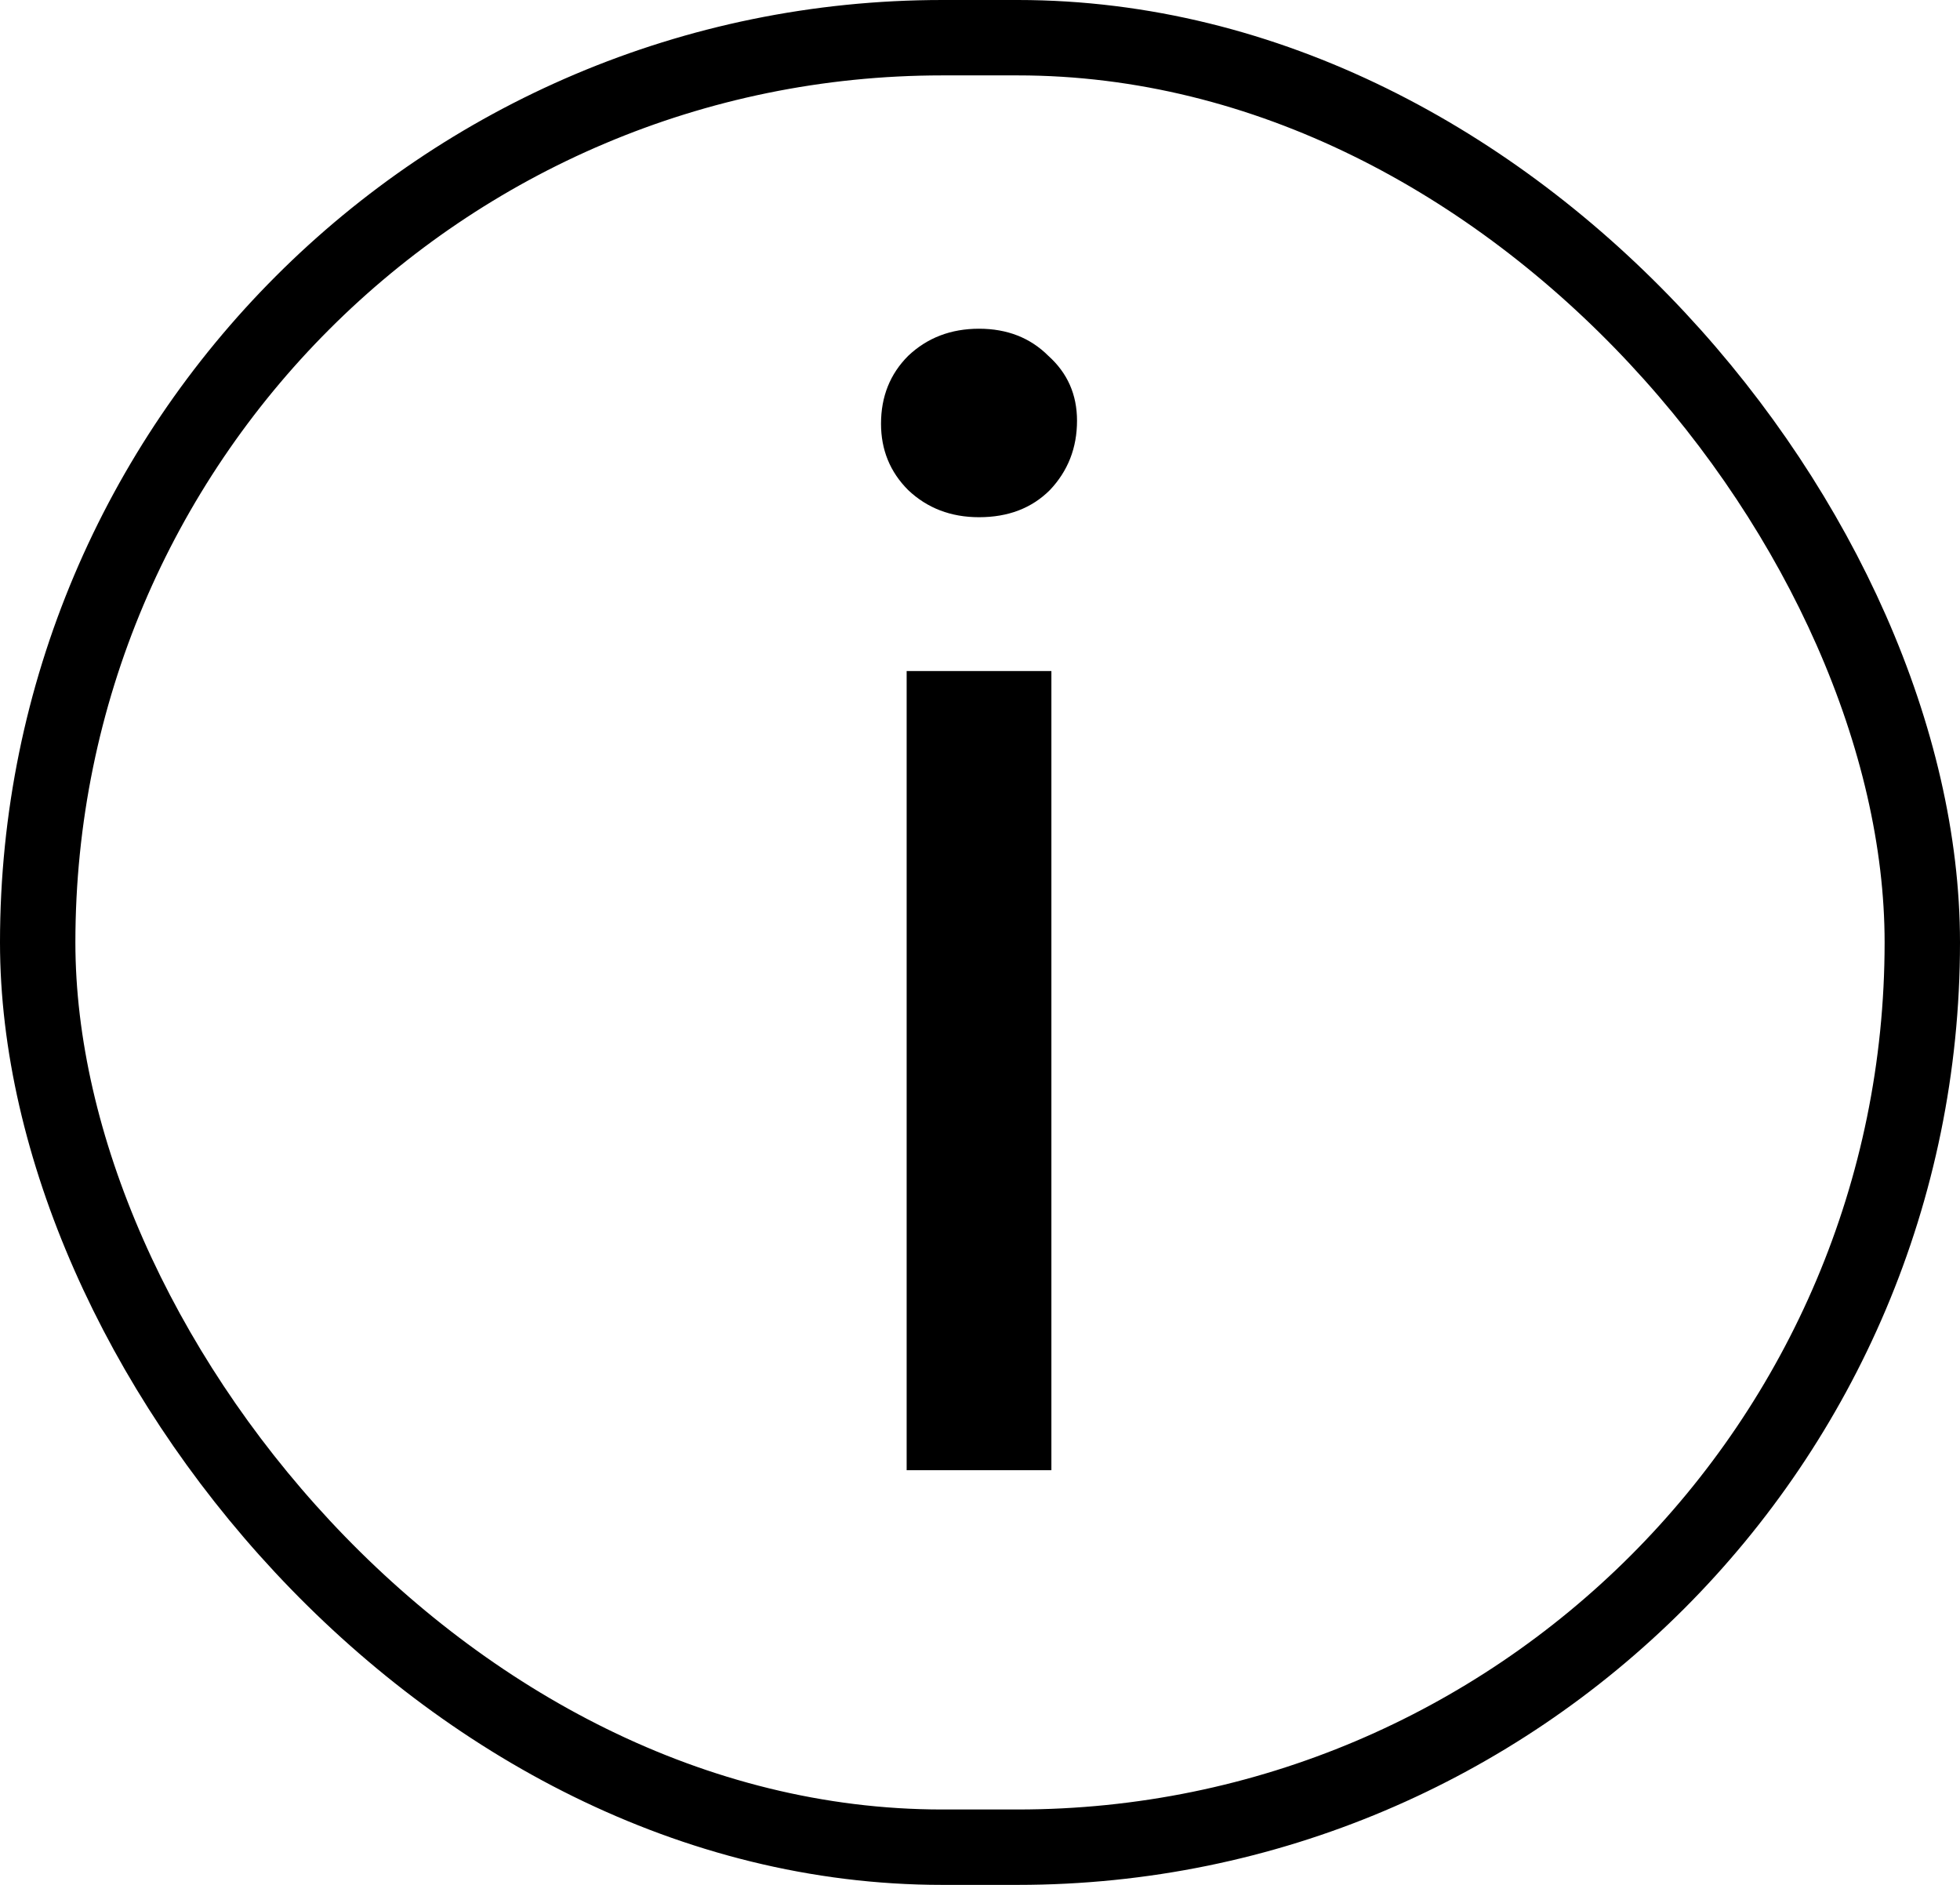 <svg width="26" height="25" viewBox="0 0 26 25" fill="none" xmlns="http://www.w3.org/2000/svg">
<path d="M12.027 19.5V8.9H13.947V19.5H12.027ZM12.987 6.86C12.614 6.86 12.3 6.74 12.047 6.5C11.807 6.26 11.687 5.967 11.687 5.62C11.687 5.26 11.807 4.96 12.047 4.72C12.3 4.48 12.614 4.36 12.987 4.36C13.36 4.36 13.667 4.48 13.907 4.72C14.16 4.947 14.287 5.233 14.287 5.58C14.287 5.94 14.167 6.247 13.927 6.5C13.687 6.74 13.374 6.86 12.987 6.86Z" fill="black"/>
<rect x="0.5" y="0.5" width="25" height="24" rx="12" stroke="black"/>
</svg>
